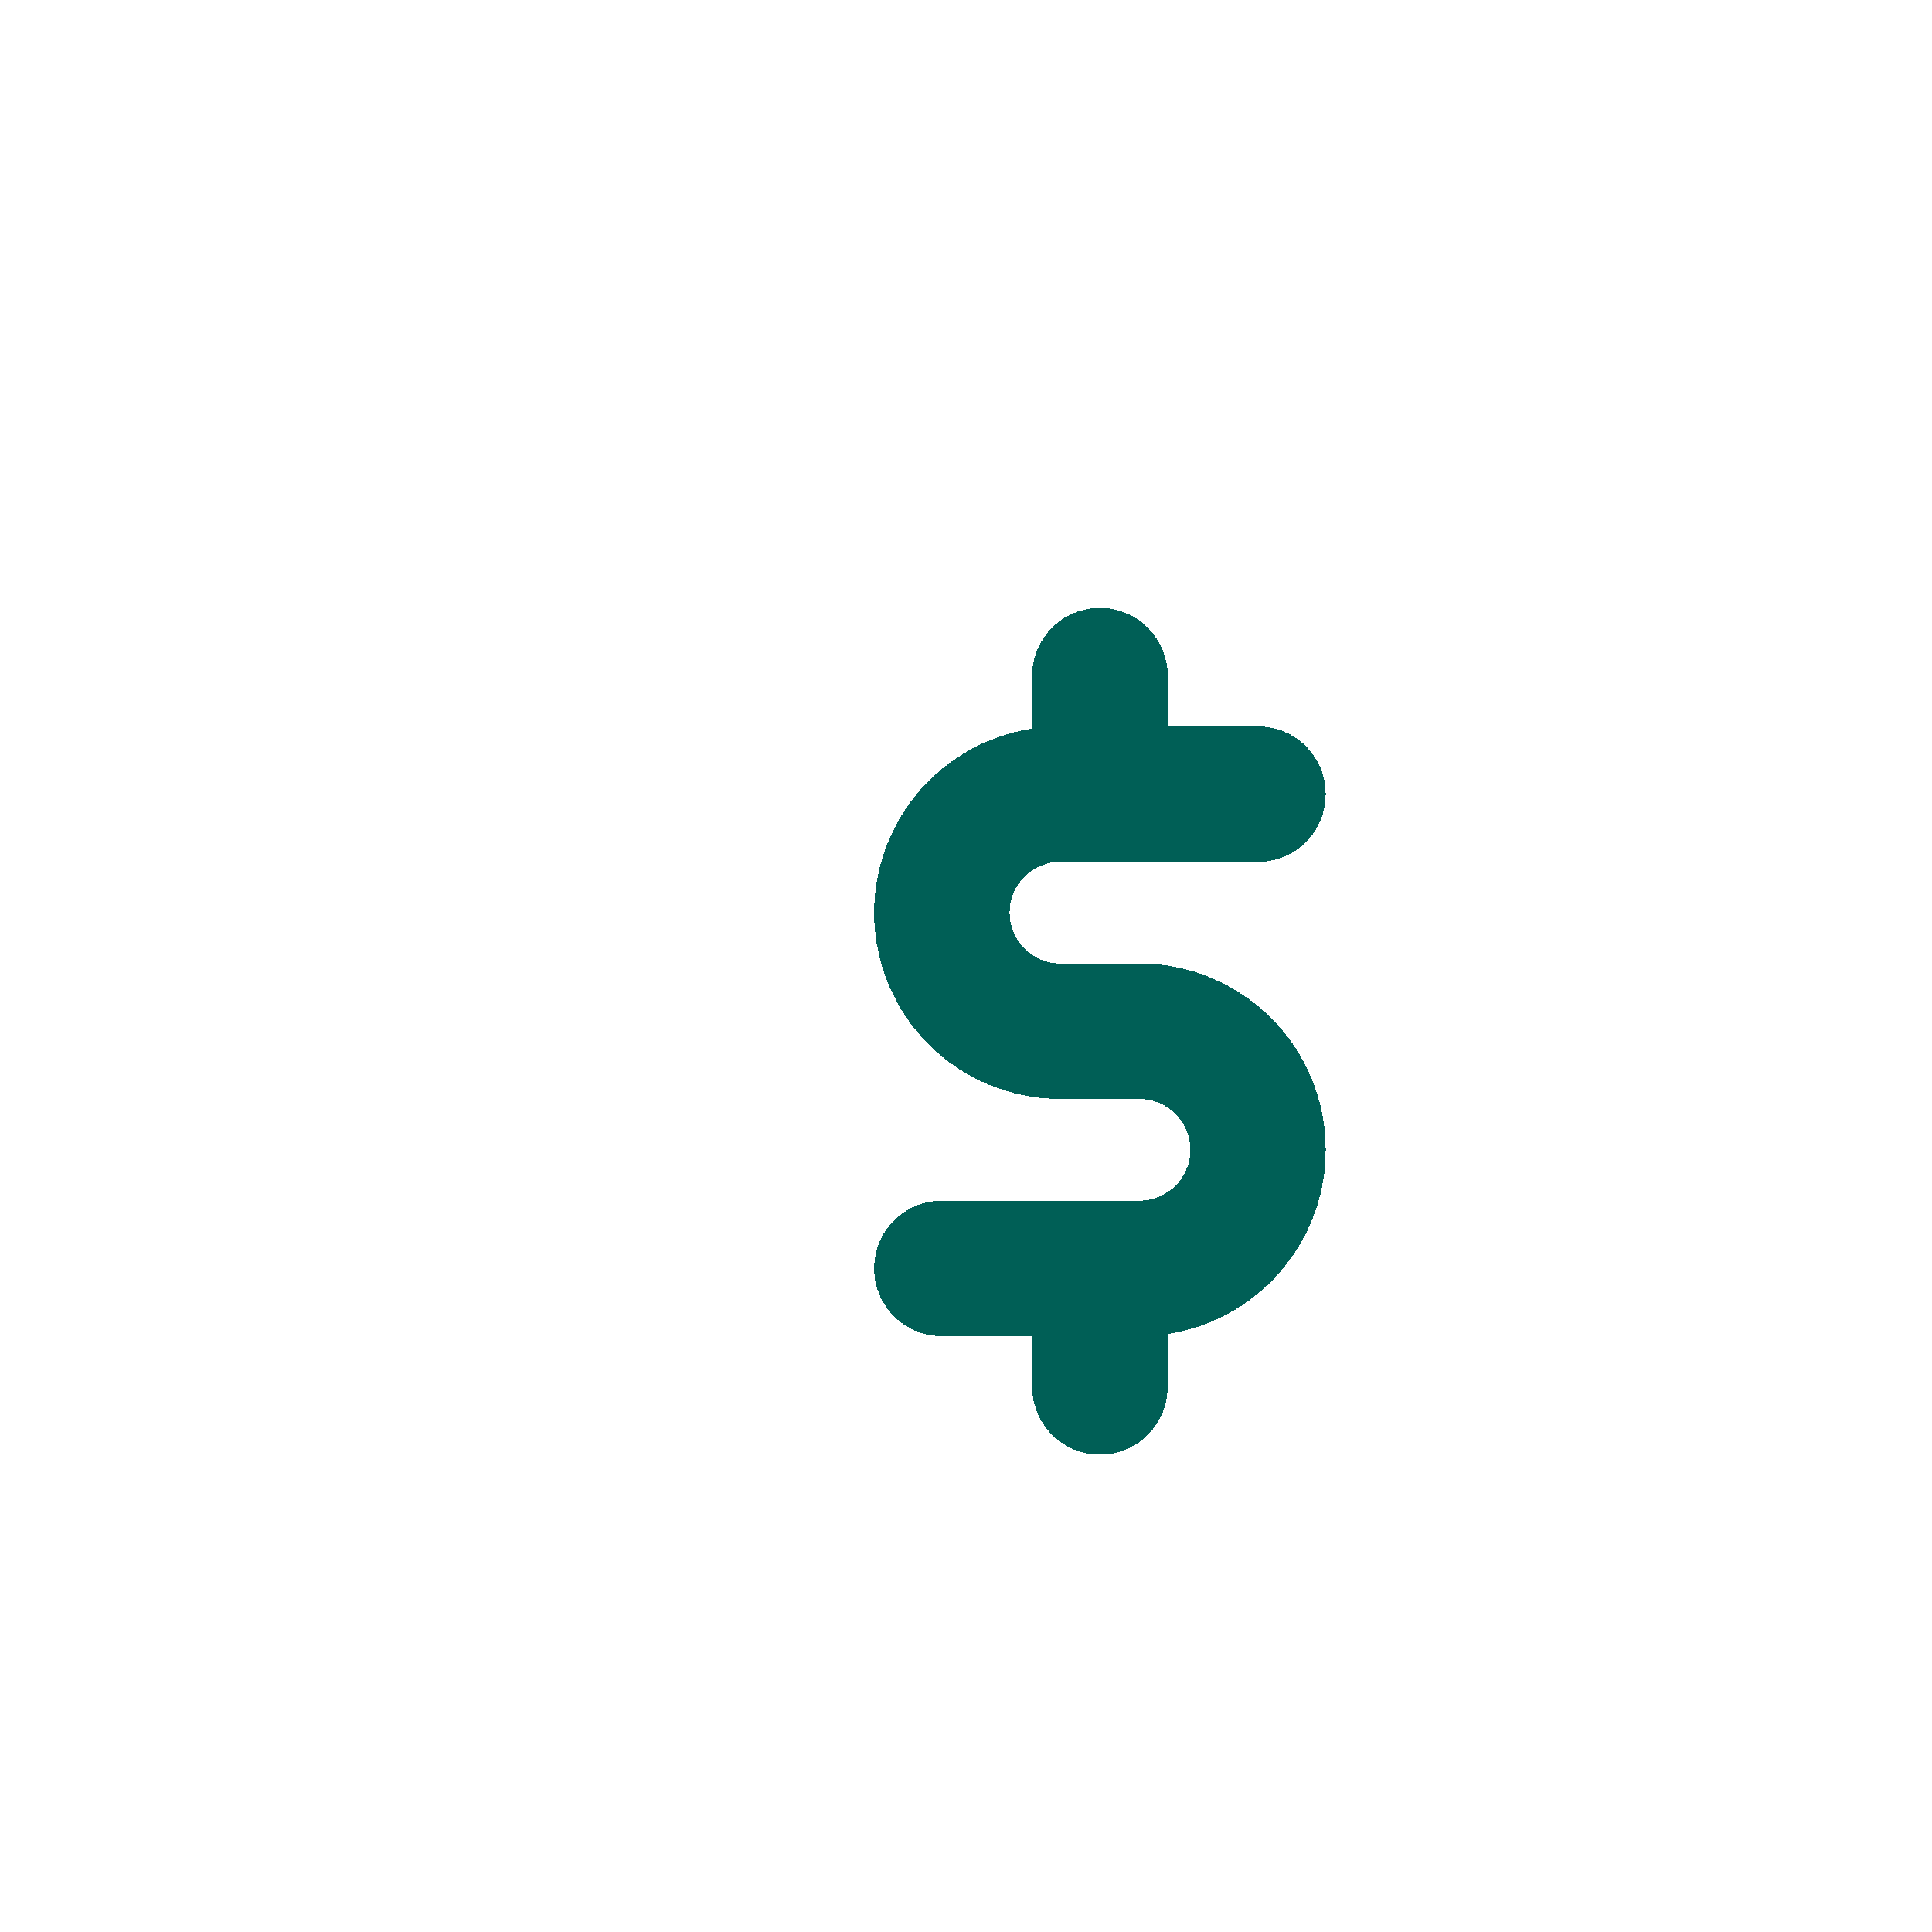 <svg width="25" height="25" viewBox="0 0 25 25" fill="none" xmlns="http://www.w3.org/2000/svg">
<g clip-path="url(#clip0_1_968)">
<g filter="url(#filter0_d_1_968)">
<path d="M5.321 21.819V5.455C5.321 4.912 5.536 4.392 5.92 4.008C6.304 3.625 6.824 3.409 7.367 3.409H17.594C18.137 3.409 18.657 3.625 19.041 4.008C19.424 4.392 19.64 4.912 19.64 5.455V21.819L16.572 19.774L14.526 21.819L12.48 19.774L10.435 21.819L8.389 19.774L5.321 21.819Z" fill="white"/>
<path d="M5.321 21.819V5.455C5.321 4.912 5.536 4.392 5.92 4.008C6.304 3.625 6.824 3.409 7.367 3.409H17.594C18.137 3.409 18.657 3.625 19.041 4.008C19.424 4.392 19.64 4.912 19.64 5.455V21.819L16.572 19.774L14.526 21.819L12.48 19.774L10.435 21.819L8.389 19.774L5.321 21.819Z" stroke="white" stroke-width="1.753" stroke-linecap="round" stroke-linejoin="round"/>
</g>
<g filter="url(#filter1_d_1_968)">
<path d="M14.526 8.523H11.969C11.562 8.523 11.172 8.685 10.884 8.972C10.597 9.26 10.435 9.65 10.435 10.057C10.435 10.464 10.597 10.854 10.884 11.142C11.172 11.43 11.562 11.591 11.969 11.591H12.992C13.399 11.591 13.789 11.753 14.077 12.041C14.364 12.328 14.526 12.719 14.526 13.126C14.526 13.532 14.364 13.923 14.077 14.21C13.789 14.498 13.399 14.66 12.992 14.66H10.435M12.48 14.66V16.194M12.48 6.989V8.523" stroke="#005F56" stroke-width="1.753" stroke-linecap="round" stroke-linejoin="round" shape-rendering="crispEdges"/>
</g>
</g>
<defs>
<filter id="filter0_d_1_968" x="2.691" y="0.779" width="23.086" height="27.177" filterUnits="userSpaceOnUse" color-interpolation-filters="sRGB">
<feFlood flood-opacity="0" result="BackgroundImageFix"/>
<feColorMatrix in="SourceAlpha" type="matrix" values="0 0 0 0 0 0 0 0 0 0 0 0 0 0 0 0 0 0 127 0" result="hardAlpha"/>
<feOffset dx="1.753" dy="1.753"/>
<feGaussianBlur stdDeviation="1.753"/>
<feComposite in2="hardAlpha" operator="out"/>
<feColorMatrix type="matrix" values="0 0 0 0 0.439 0 0 0 0 0.396 0 0 0 0 0.941 0 0 0 0.1 0"/>
<feBlend mode="normal" in2="BackgroundImageFix" result="effect1_dropShadow_1_968"/>
<feBlend mode="normal" in="SourceGraphic" in2="effect1_dropShadow_1_968" result="shape"/>
</filter>
<filter id="filter1_d_1_968" x="7.805" y="4.359" width="12.858" height="17.972" filterUnits="userSpaceOnUse" color-interpolation-filters="sRGB">
<feFlood flood-opacity="0" result="BackgroundImageFix"/>
<feColorMatrix in="SourceAlpha" type="matrix" values="0 0 0 0 0 0 0 0 0 0 0 0 0 0 0 0 0 0 127 0" result="hardAlpha"/>
<feOffset dx="1.753" dy="1.753"/>
<feGaussianBlur stdDeviation="1.753"/>
<feComposite in2="hardAlpha" operator="out"/>
<feColorMatrix type="matrix" values="0 0 0 0 0.439 0 0 0 0 0.396 0 0 0 0 0.941 0 0 0 0.1 0"/>
<feBlend mode="normal" in2="BackgroundImageFix" result="effect1_dropShadow_1_968"/>
<feBlend mode="normal" in="SourceGraphic" in2="effect1_dropShadow_1_968" result="shape"/>
</filter>
<clipPath id="clip0_1_968">
<rect width="24.547" height="24.547" fill="white" transform="translate(0.207 0.341)"/>
</clipPath>
</defs>
</svg>
